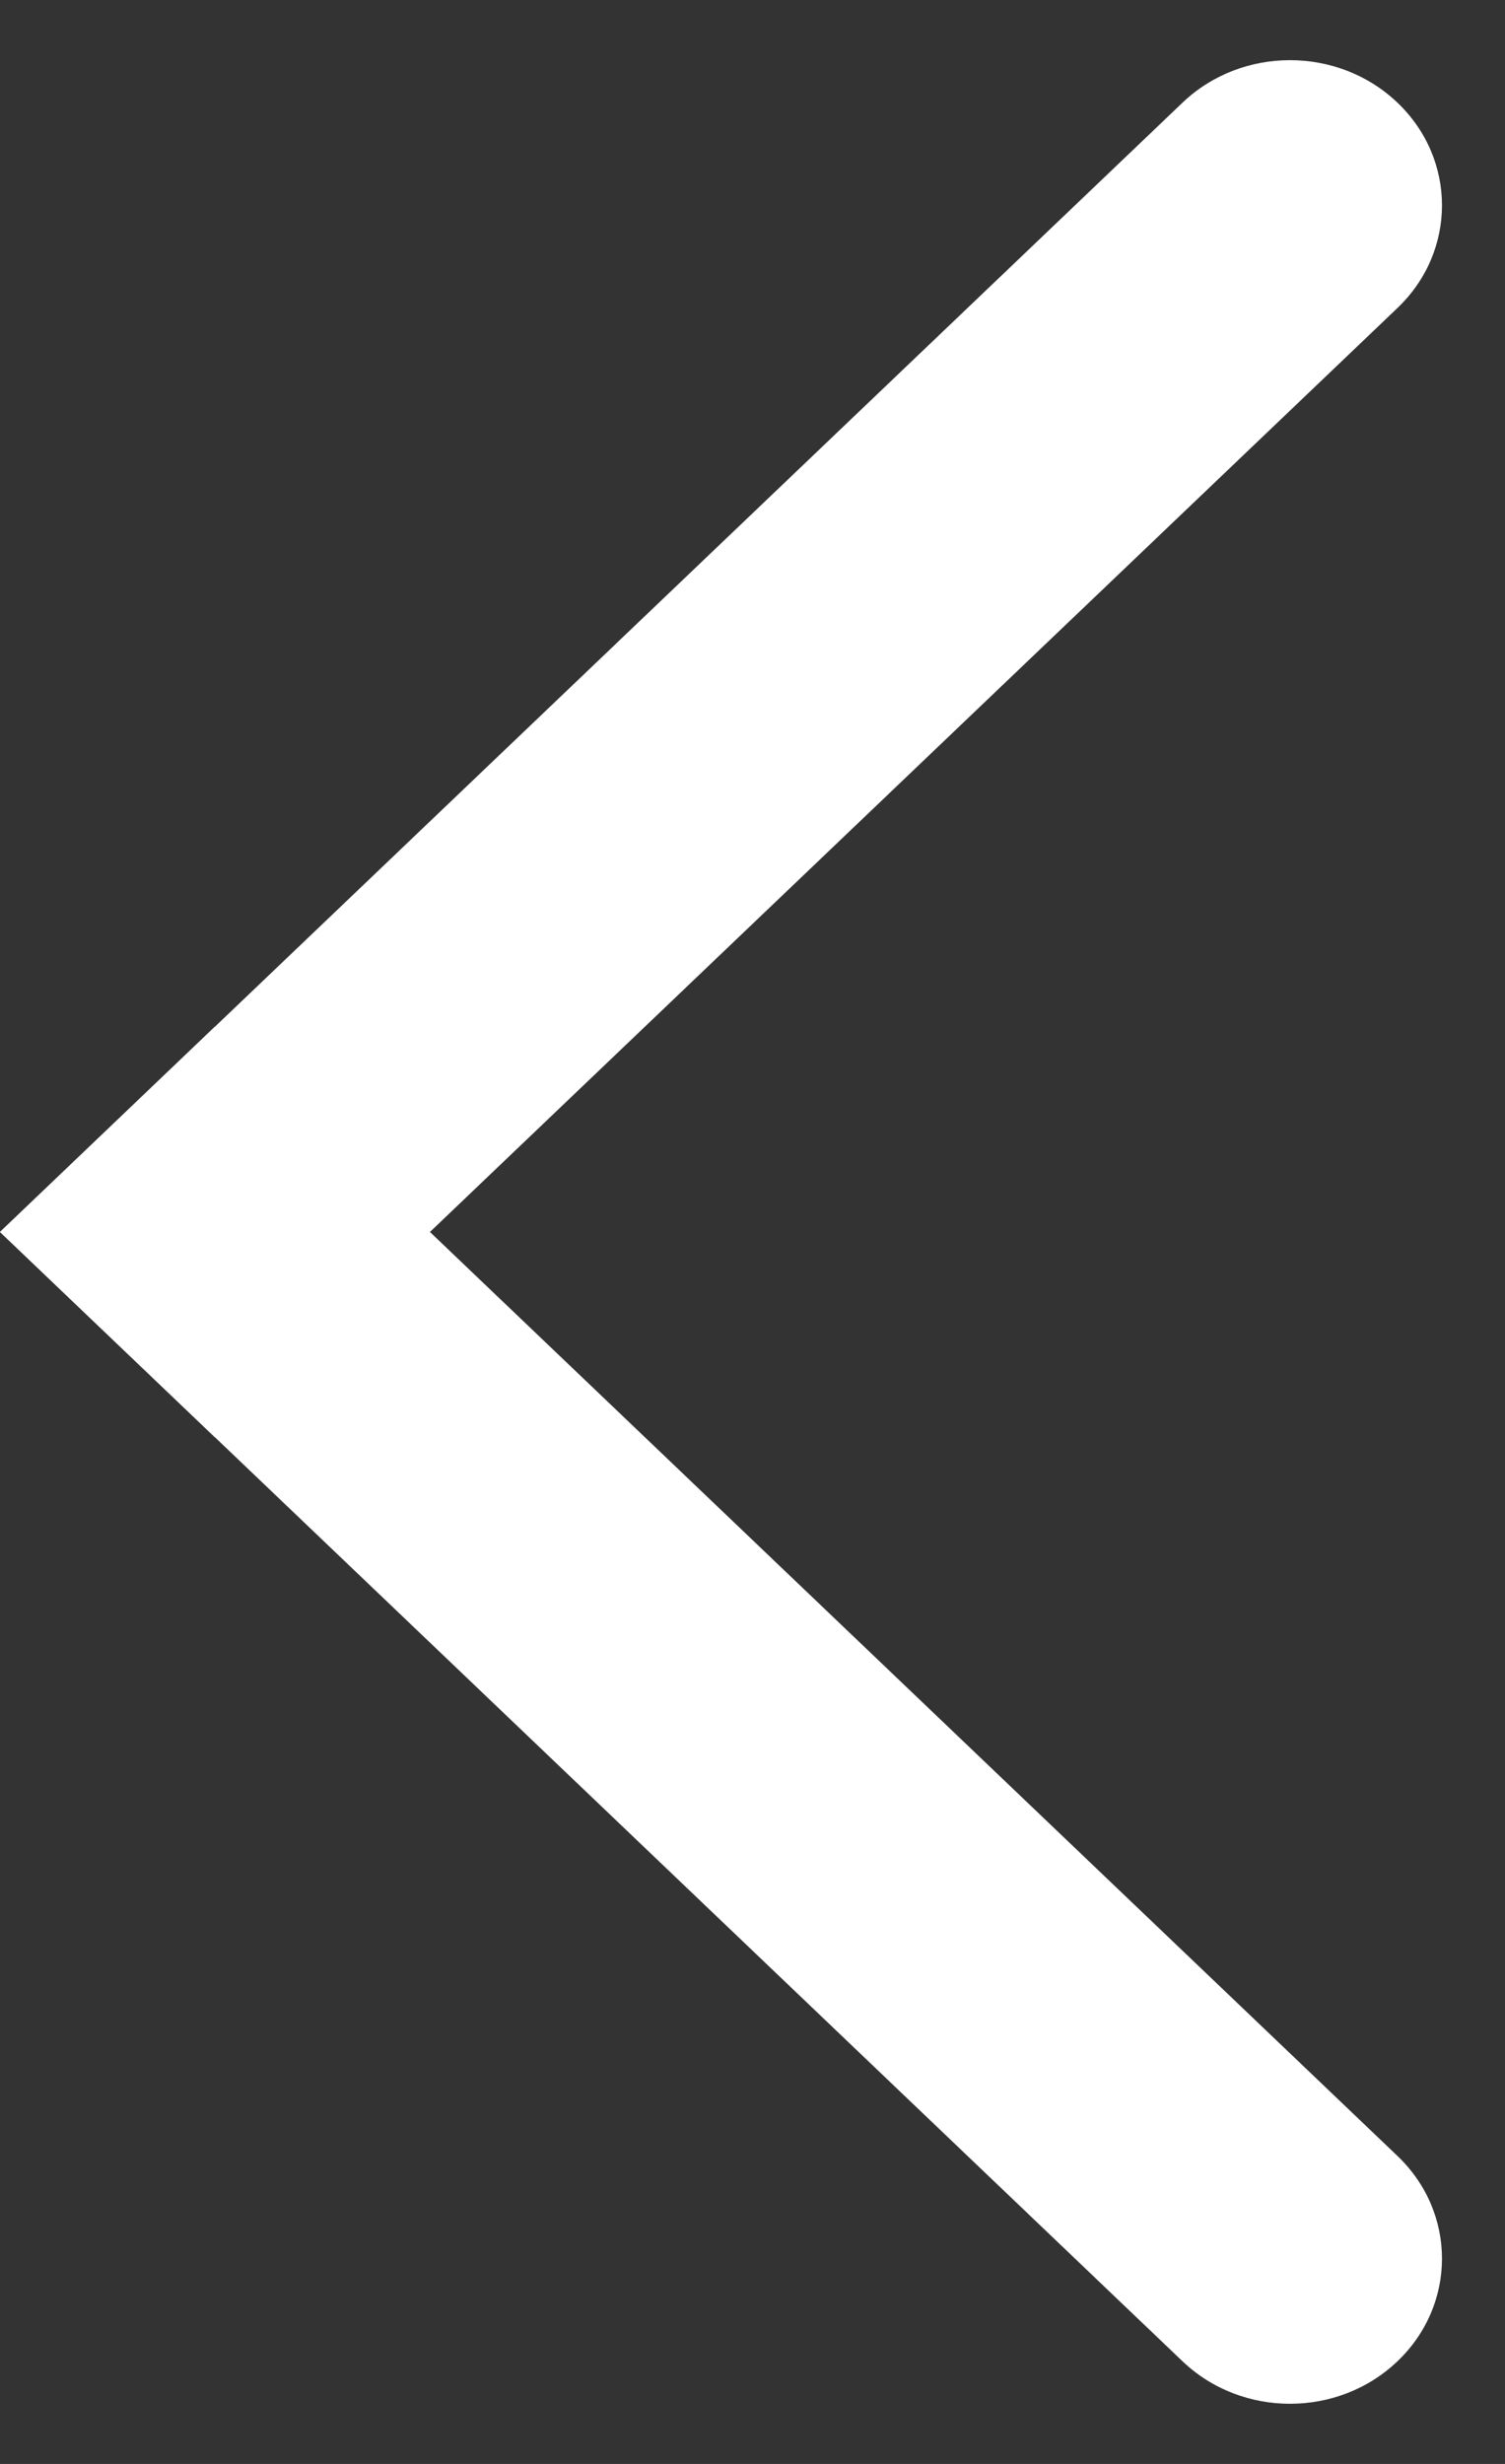 <svg width="11" height="18" viewBox="0 0 11 18" fill="none" xmlns="http://www.w3.org/2000/svg">
<rect x="0" y="0" width="11" height="18" fill="#333333" stroke="none"/>
<path d="M10.214 0.75C10.648 1.164 10.648 1.836 10.214 2.25L1.571 10.5L7.70631e-05 9L8.643 0.75C9.077 0.336 9.78 0.336 10.214 0.75Z" fill="white"/>
<path d="M1.571 7.5L10.214 15.75C10.648 16.164 10.648 16.836 10.214 17.25C9.78 17.664 9.077 17.664 8.643 17.25L2.41865e-05 9L1.571 7.5Z" fill="white"/>
</svg>
